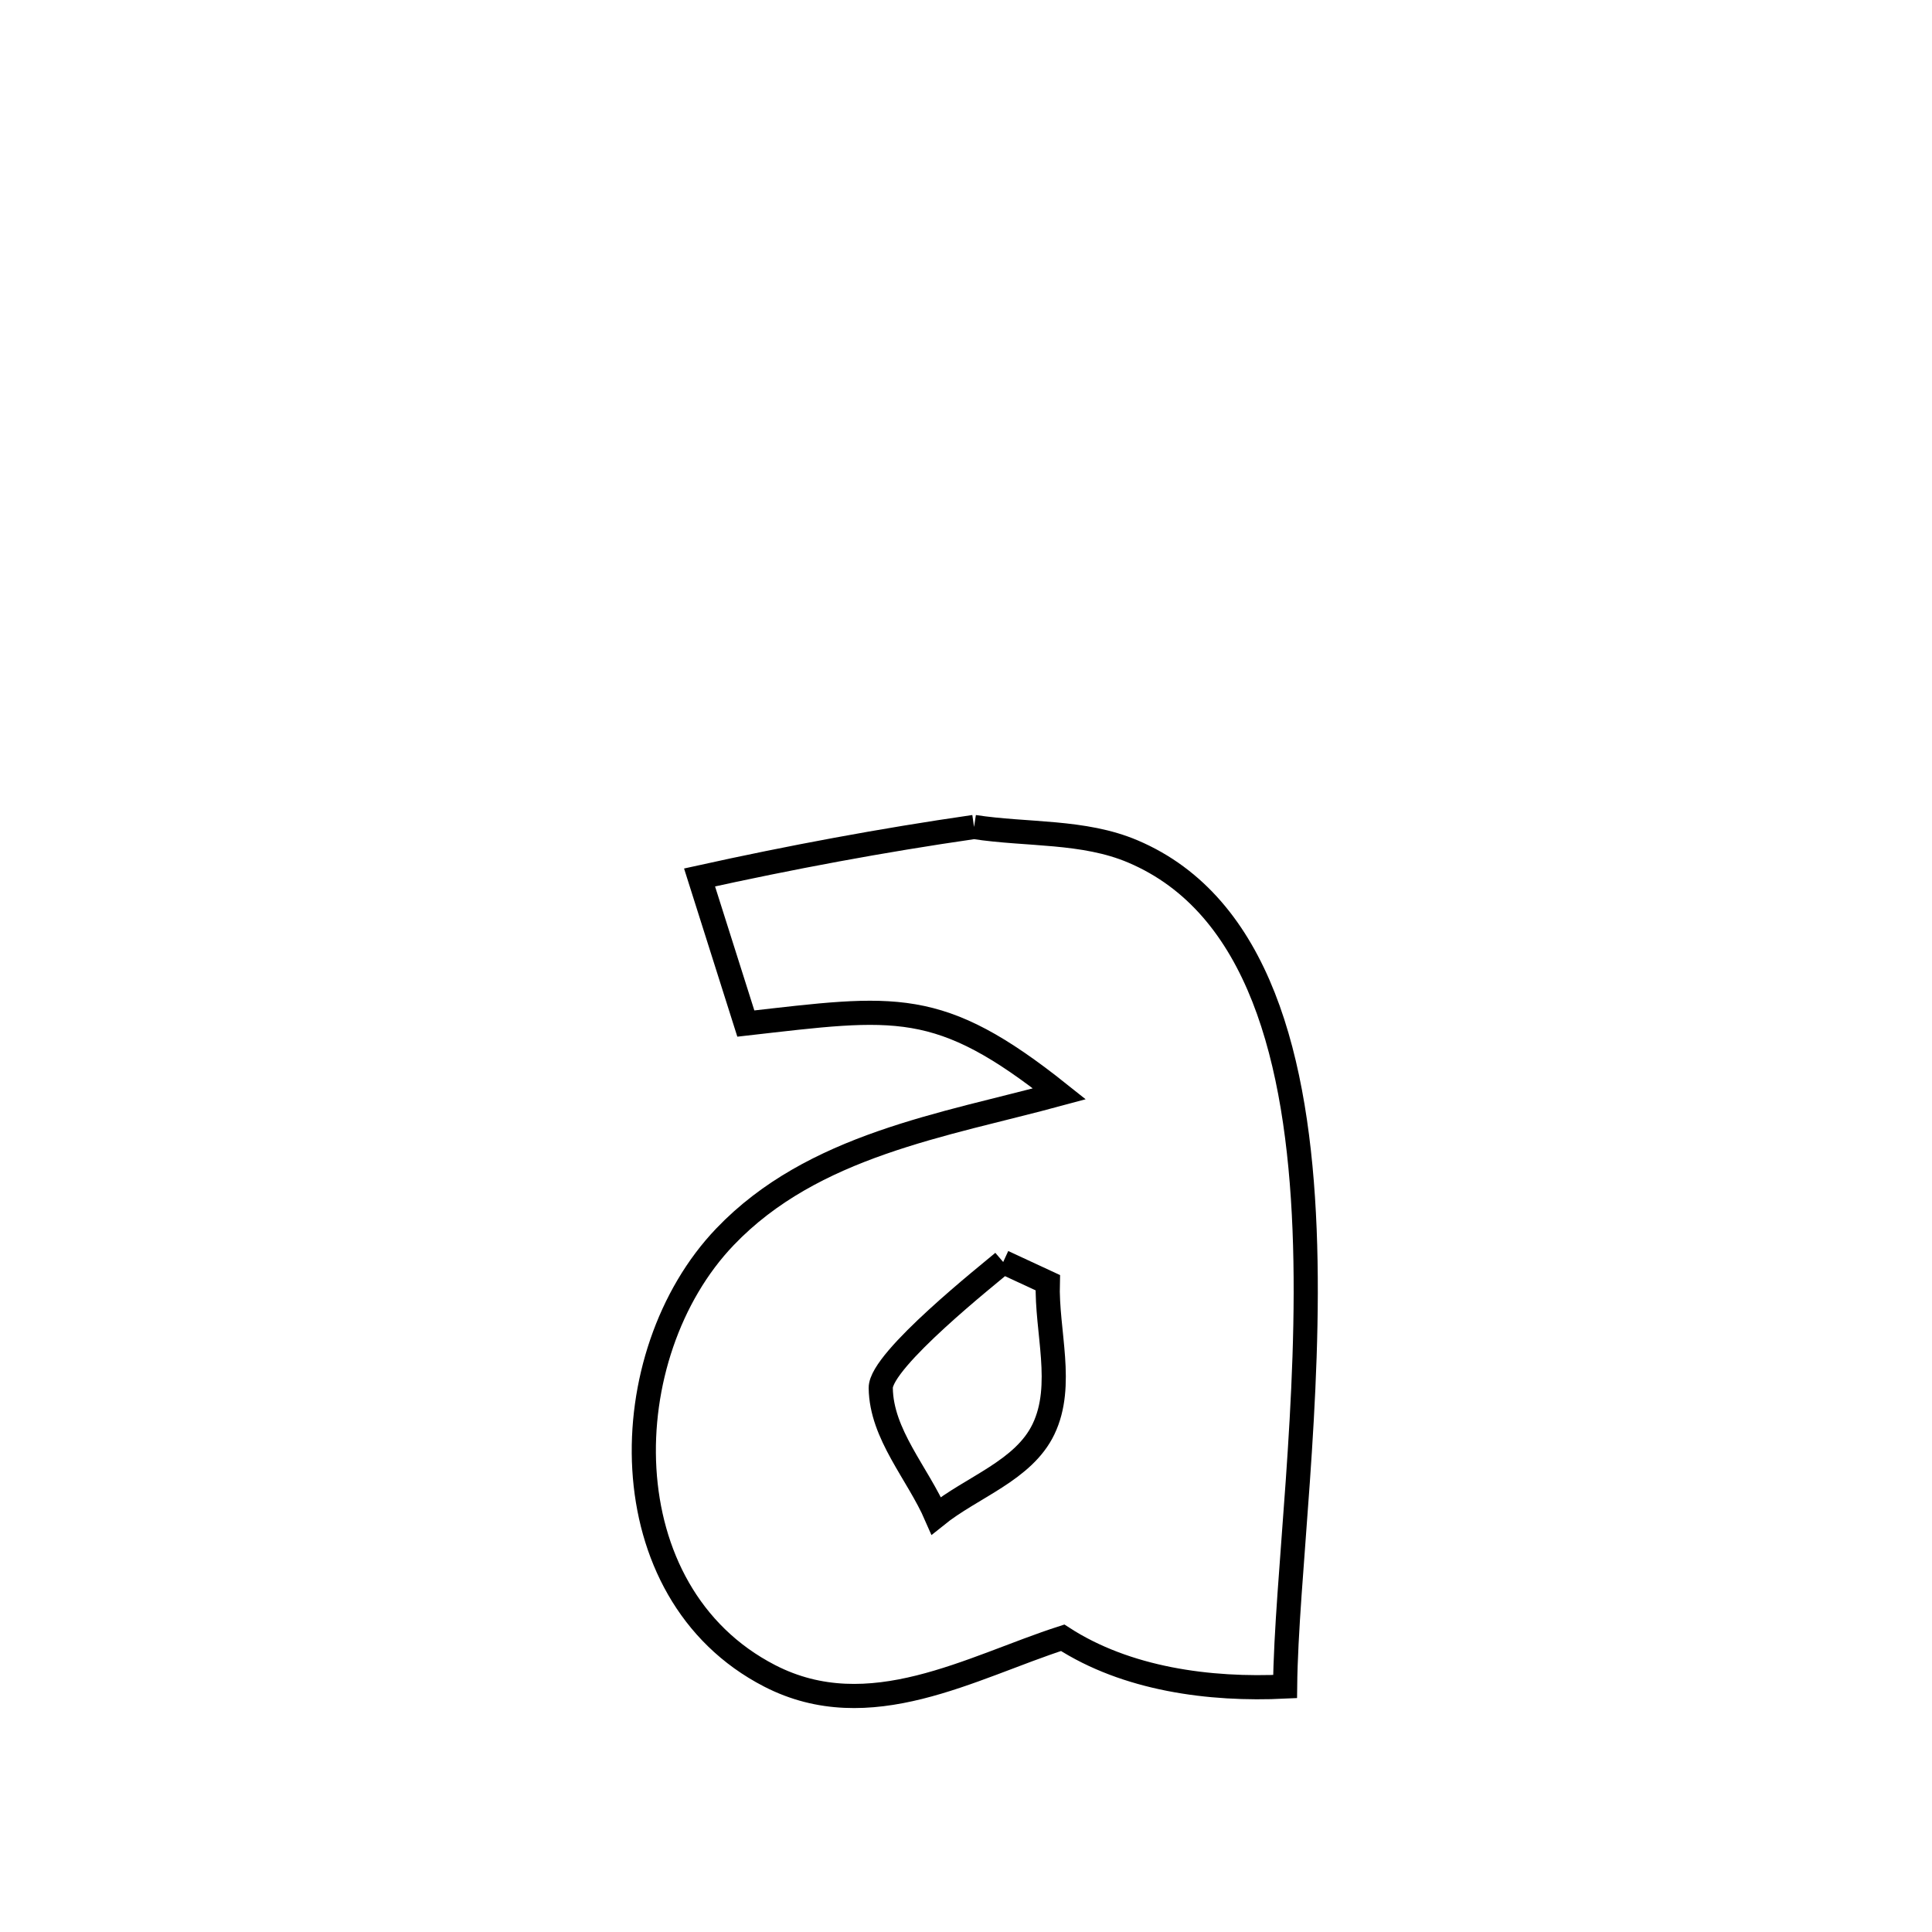 <svg xmlns="http://www.w3.org/2000/svg" viewBox="0.0 0.0 24.0 24.0" height="200px" width="200px"><path fill="none" stroke="black" stroke-width=".3" stroke-opacity="1.0"  filling="0" d="M12.1 10.273 L12.1 10.273 C12.758 10.374 13.46 10.316 14.073 10.577 C15.642 11.243 16.122 13.175 16.206 15.271 C16.29 17.368 15.978 19.628 15.964 20.951 L15.964 20.951 C15.022 20.997 13.993 20.858 13.201 20.345 L13.201 20.345 C12.065 20.711 10.803 21.458 9.561 20.818 C7.547 19.781 7.609 16.824 9.006 15.364 C10.097 14.223 11.721 13.978 13.161 13.588 L13.161 13.588 C11.659 12.391 11.126 12.504 9.265 12.715 L9.265 12.715 C9.073 12.11 8.881 11.505 8.69 10.9 L8.69 10.9 C9.818 10.651 10.956 10.438 12.1 10.273 L12.1 10.273"></path>
<path fill="none" stroke="black" stroke-width=".3" stroke-opacity="1.0"  filling="0" d="M12.462 15.677 L12.462 15.677 C12.647 15.762 12.831 15.848 13.016 15.934 L13.016 15.934 C12.998 16.54 13.225 17.206 12.963 17.753 C12.716 18.269 12.074 18.471 11.63 18.829 L11.63 18.829 C11.4 18.3 10.948 17.819 10.941 17.242 C10.936 16.893 12.301 15.815 12.462 15.677 L12.462 15.677"></path></svg>